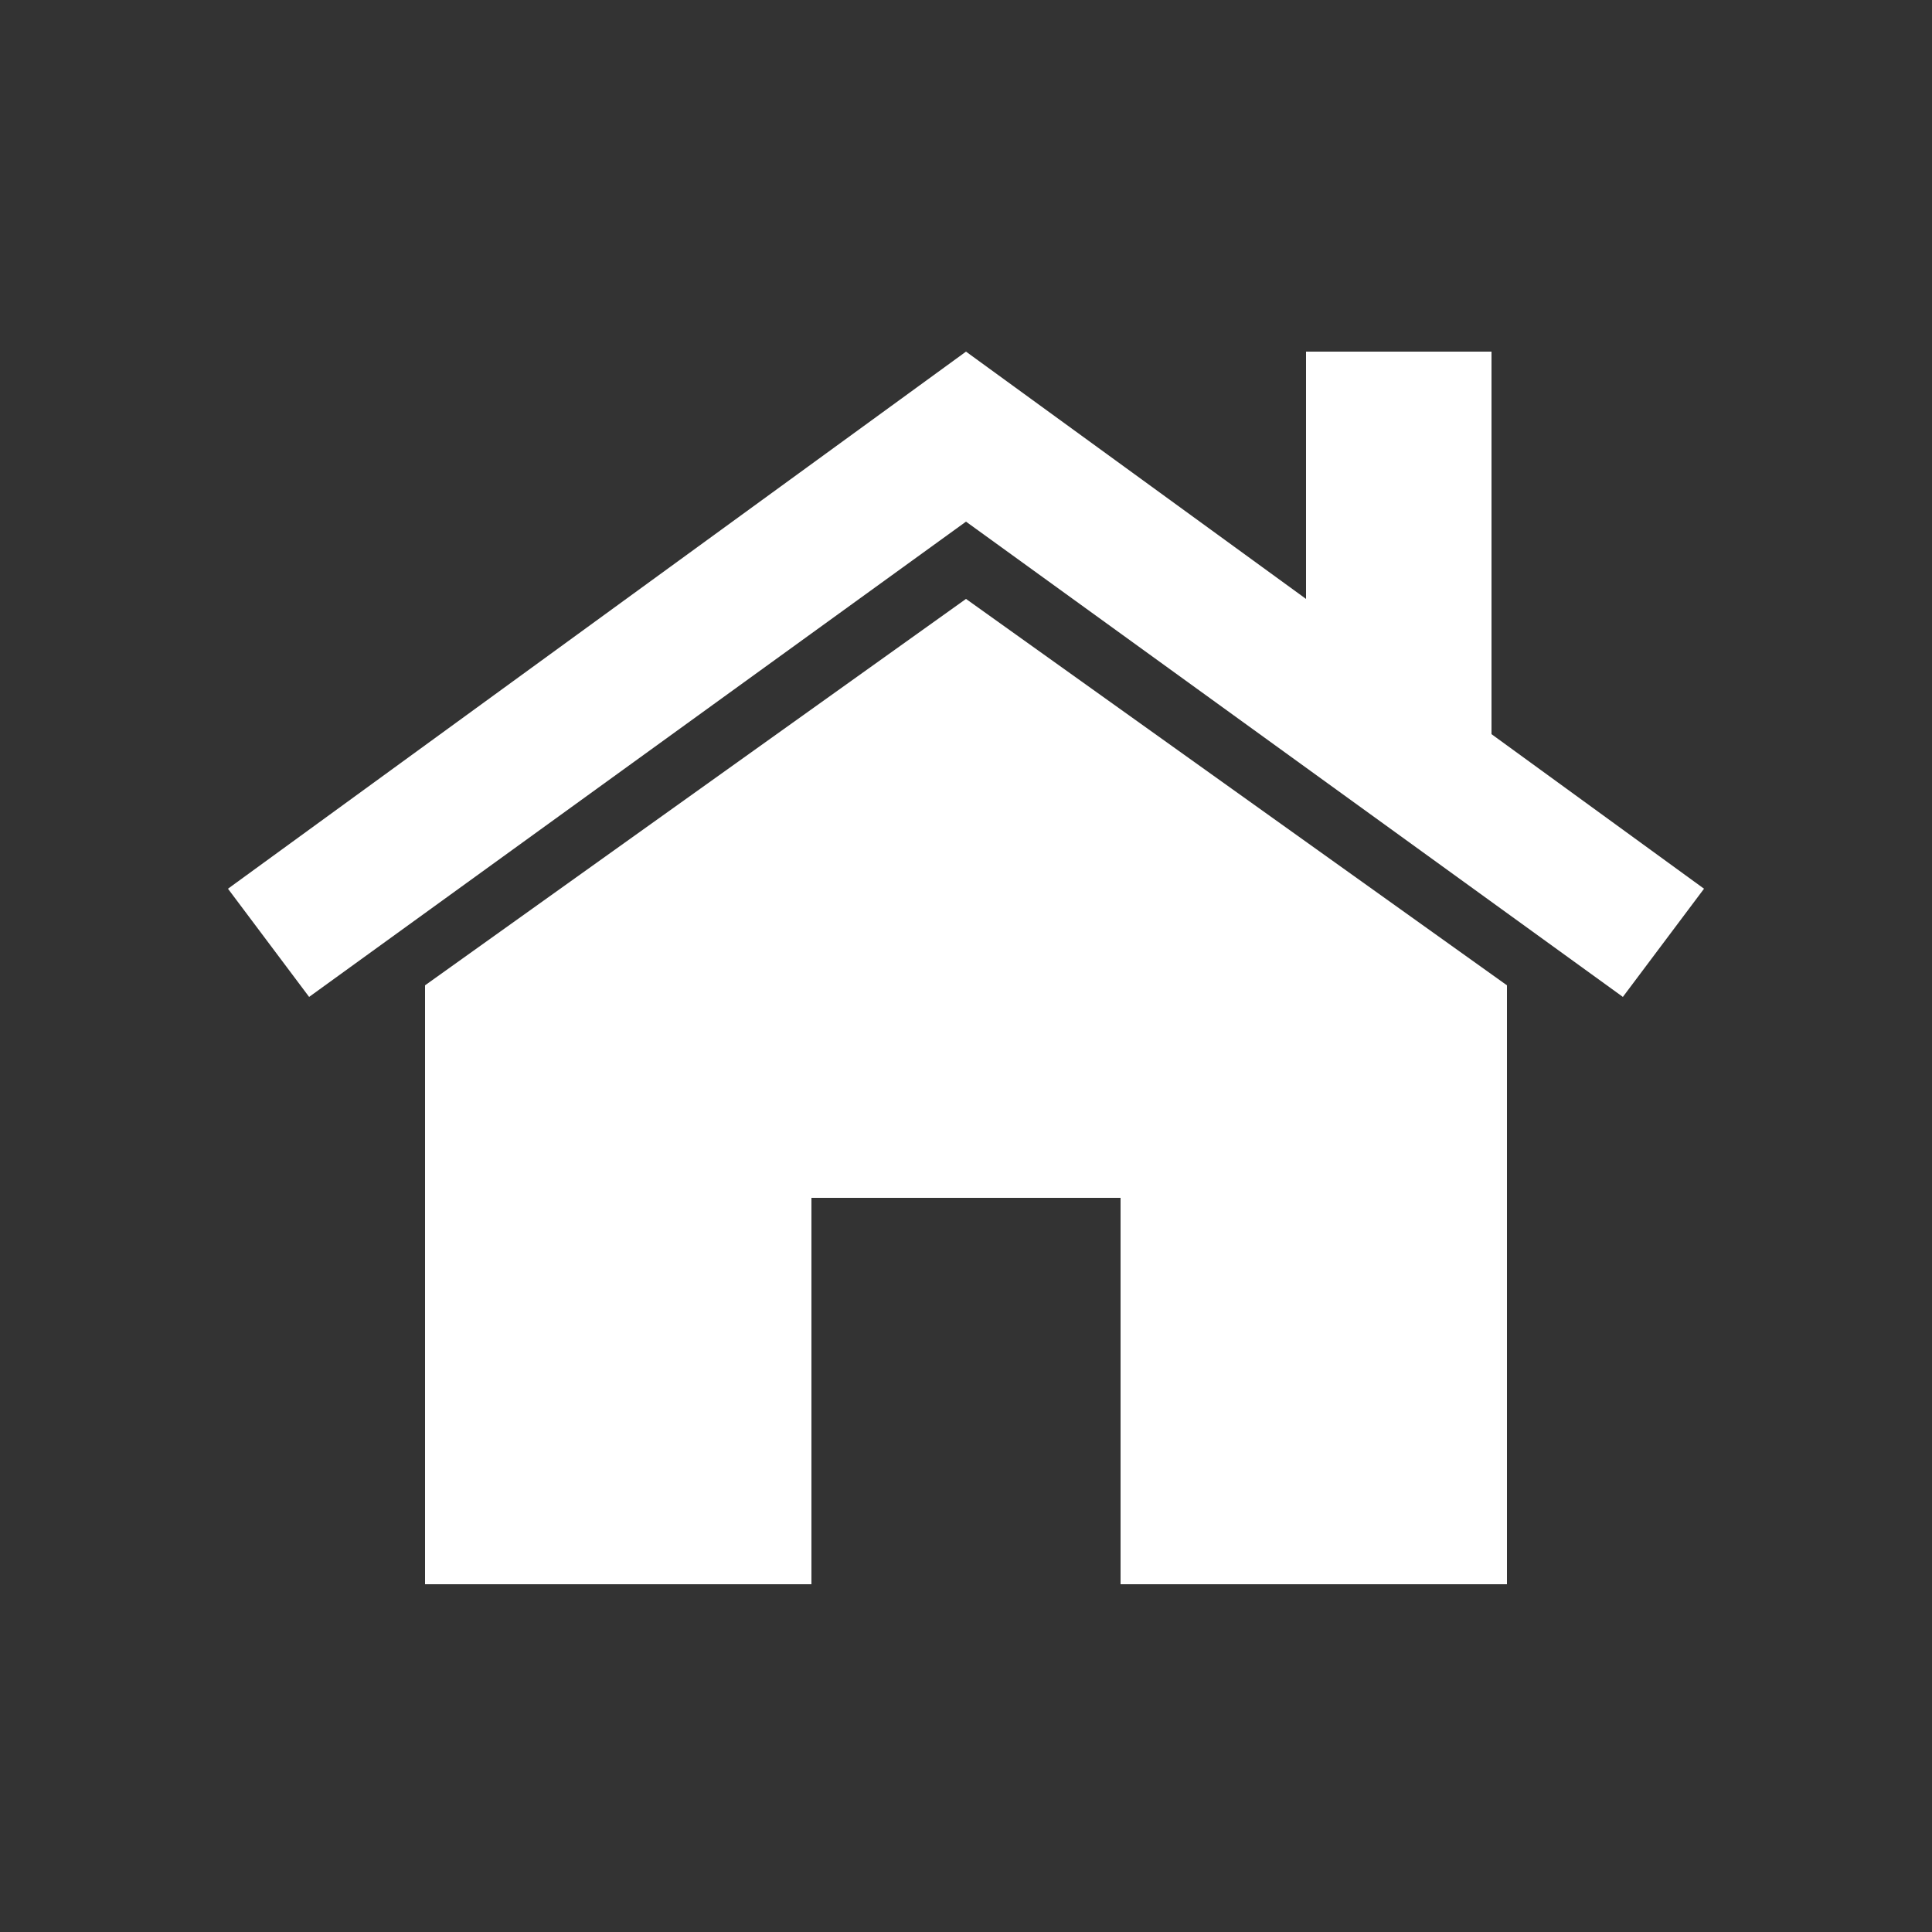 <?xml version="1.0" encoding="UTF-8"?>
<svg version="1.1" xmlns="http://www.w3.org/2000/svg" height="500px" width="500px">
  <rect width="100%" height="100%" fill="#333333" stroke="none"/>
  <g fill="#fff">
    <path d="M110 255 L110 410 L210 410 L210 310 L290 310 L290 410 L390 410 L390 255 L250 155 L110 255" />
    <path d="M80 258 L59 230 L250 91 L338 155 L338 91 L386 91 L386 190 L441 230 L420 258 L250 135 L80 258" />
  </g>
</svg>